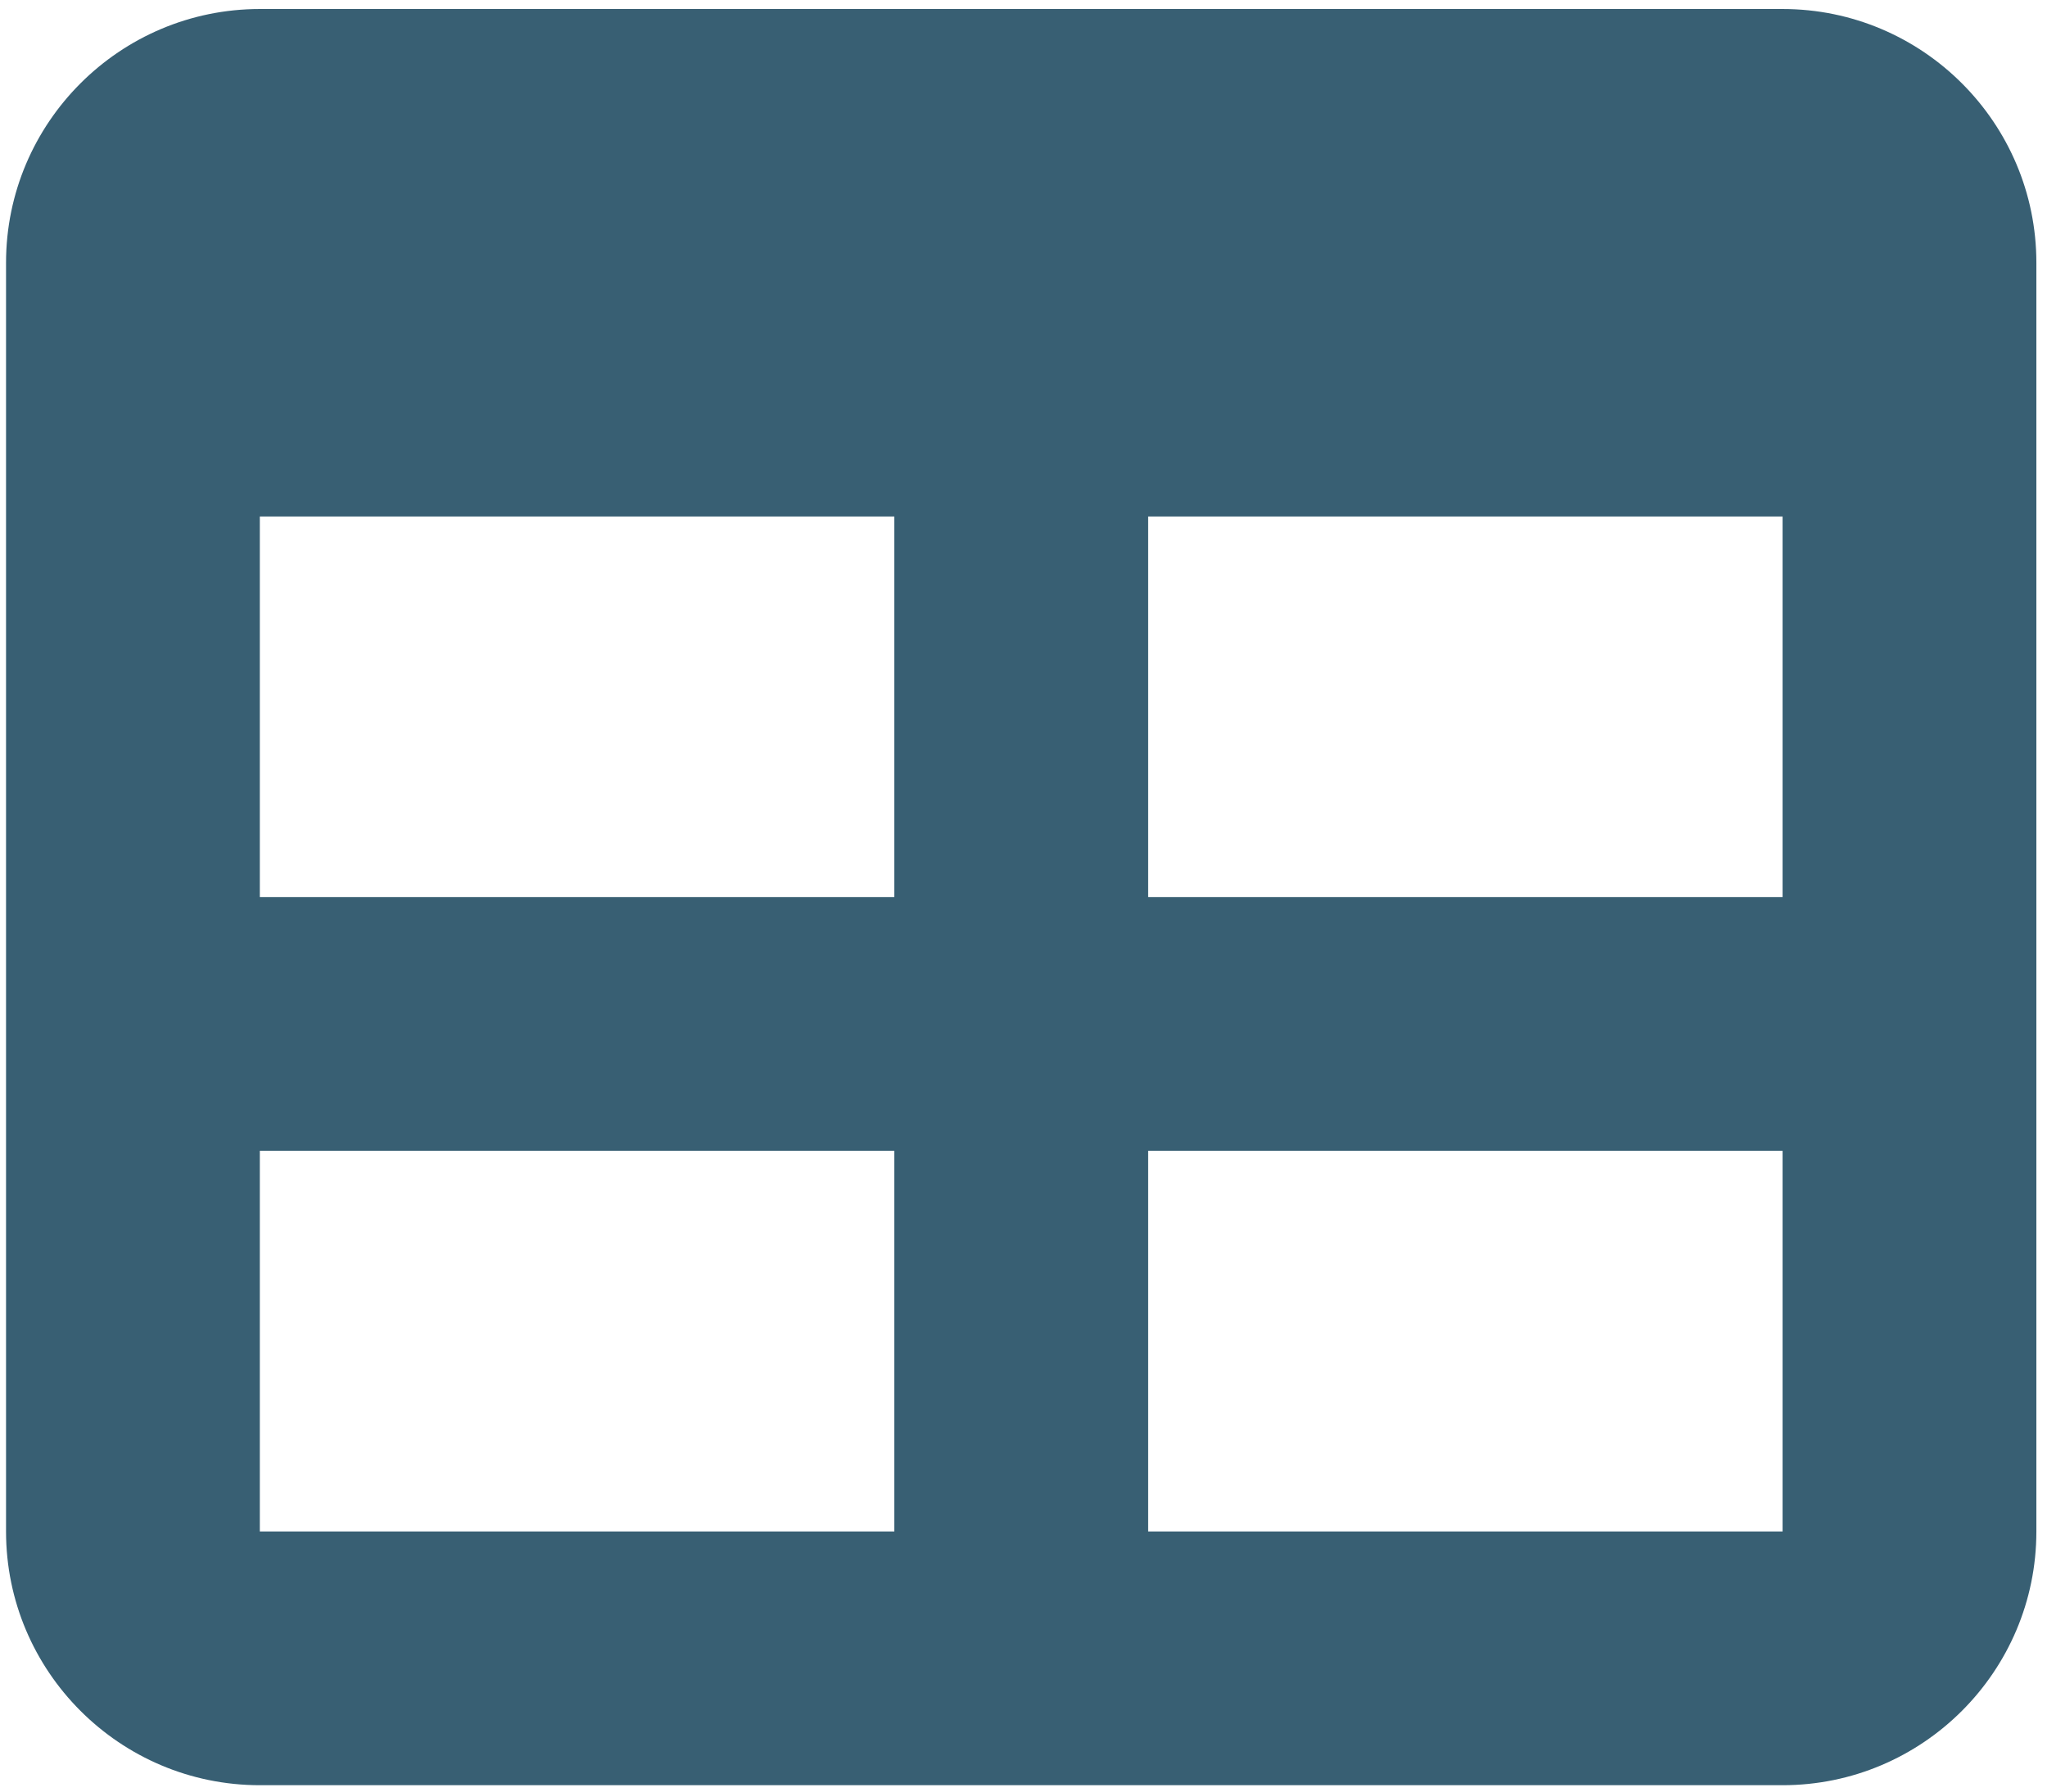 <?xml version="1.0" encoding="utf-8"?>
<svg viewBox="0.579 16.783 516.203 451.967" xmlns="http://www.w3.org/2000/svg">
  <path d="M 66.102 243.056 L 66.102 147.056 L 226.102 147.056 L 226.102 243.056 L 66.102 243.056 Z M 66.102 307.056 L 226.102 307.056 L 226.102 403.056 L 66.102 403.056 L 66.102 307.056 Z M 290.102 403.056 L 290.102 307.056 L 450.102 307.056 L 450.102 403.056 L 290.102 403.056 Z M 450.102 243.056 L 290.102 243.056 L 290.102 147.056 L 450.102 147.056 L 450.102 243.056 Z M 66.102 19.056 C 30.802 19.056 2.102 47.756 2.102 83.056 L 2.102 403.056 C 2.102 438.356 30.802 467.056 66.102 467.056 L 450.102 467.056 C 485.402 467.056 514.102 438.356 514.102 403.056 L 514.102 83.056 C 514.102 47.756 485.402 19.056 450.102 19.056 L 66.102 19.056 Z" style="fill: rgb(56, 95, 115);"/>
</svg>